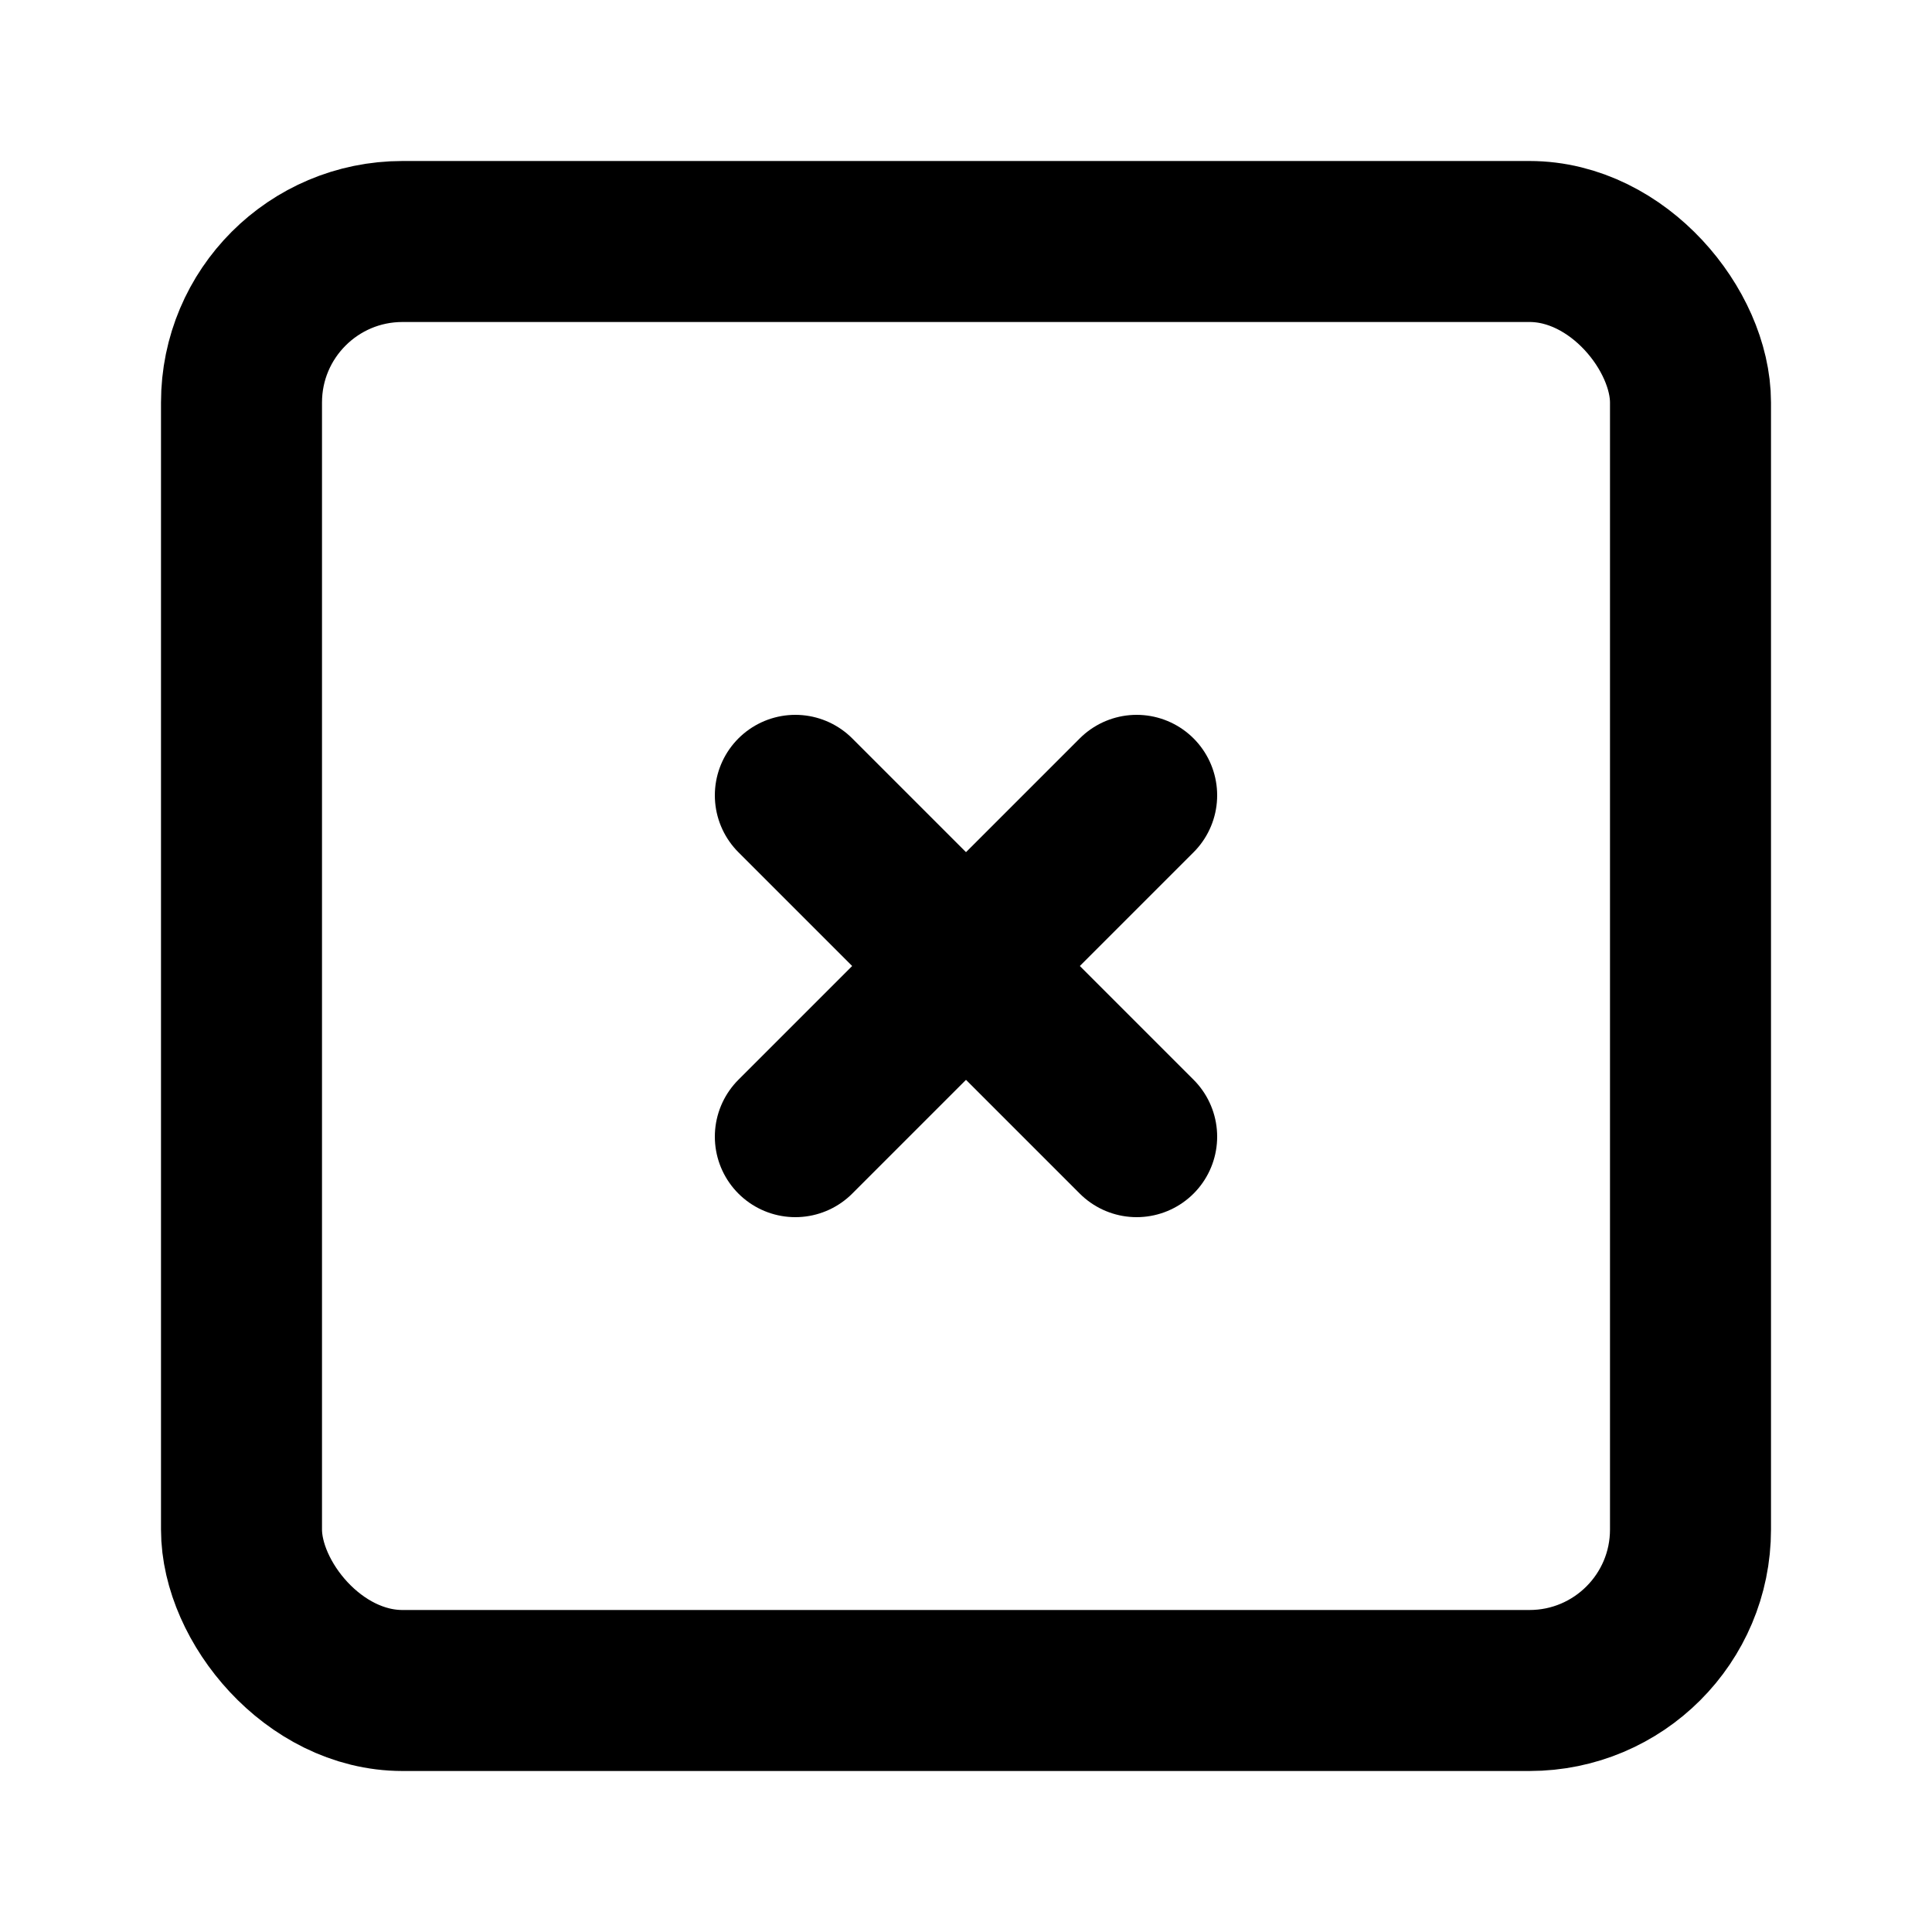 <svg xmlns="http://www.w3.org/2000/svg" width="24" height="24" viewBox="0 0 24 24">
  <title>i</title>
  <g id="Complete">
    <g id="x-square">
      <g>
        <rect id="_--Rectangle" data-name="--Rectangle" x="3" y="3" width="18" height="18" rx="2" ry="2" fill="none" stroke="#000" stroke-linecap="round" stroke-linejoin="round" stroke-width="2"/>
        <line x1="14.12" y1="14.12" x2="9.88" y2="9.88" fill="none" stroke="#000" stroke-linecap="round" stroke-linejoin="round" stroke-width="2"/>
        <line x1="9.88" y1="14.12" x2="14.12" y2="9.88" fill="none" stroke="#000" stroke-linecap="round" stroke-linejoin="round" stroke-width="2"/>
      </g>
    </g>
  </g>
</svg>
